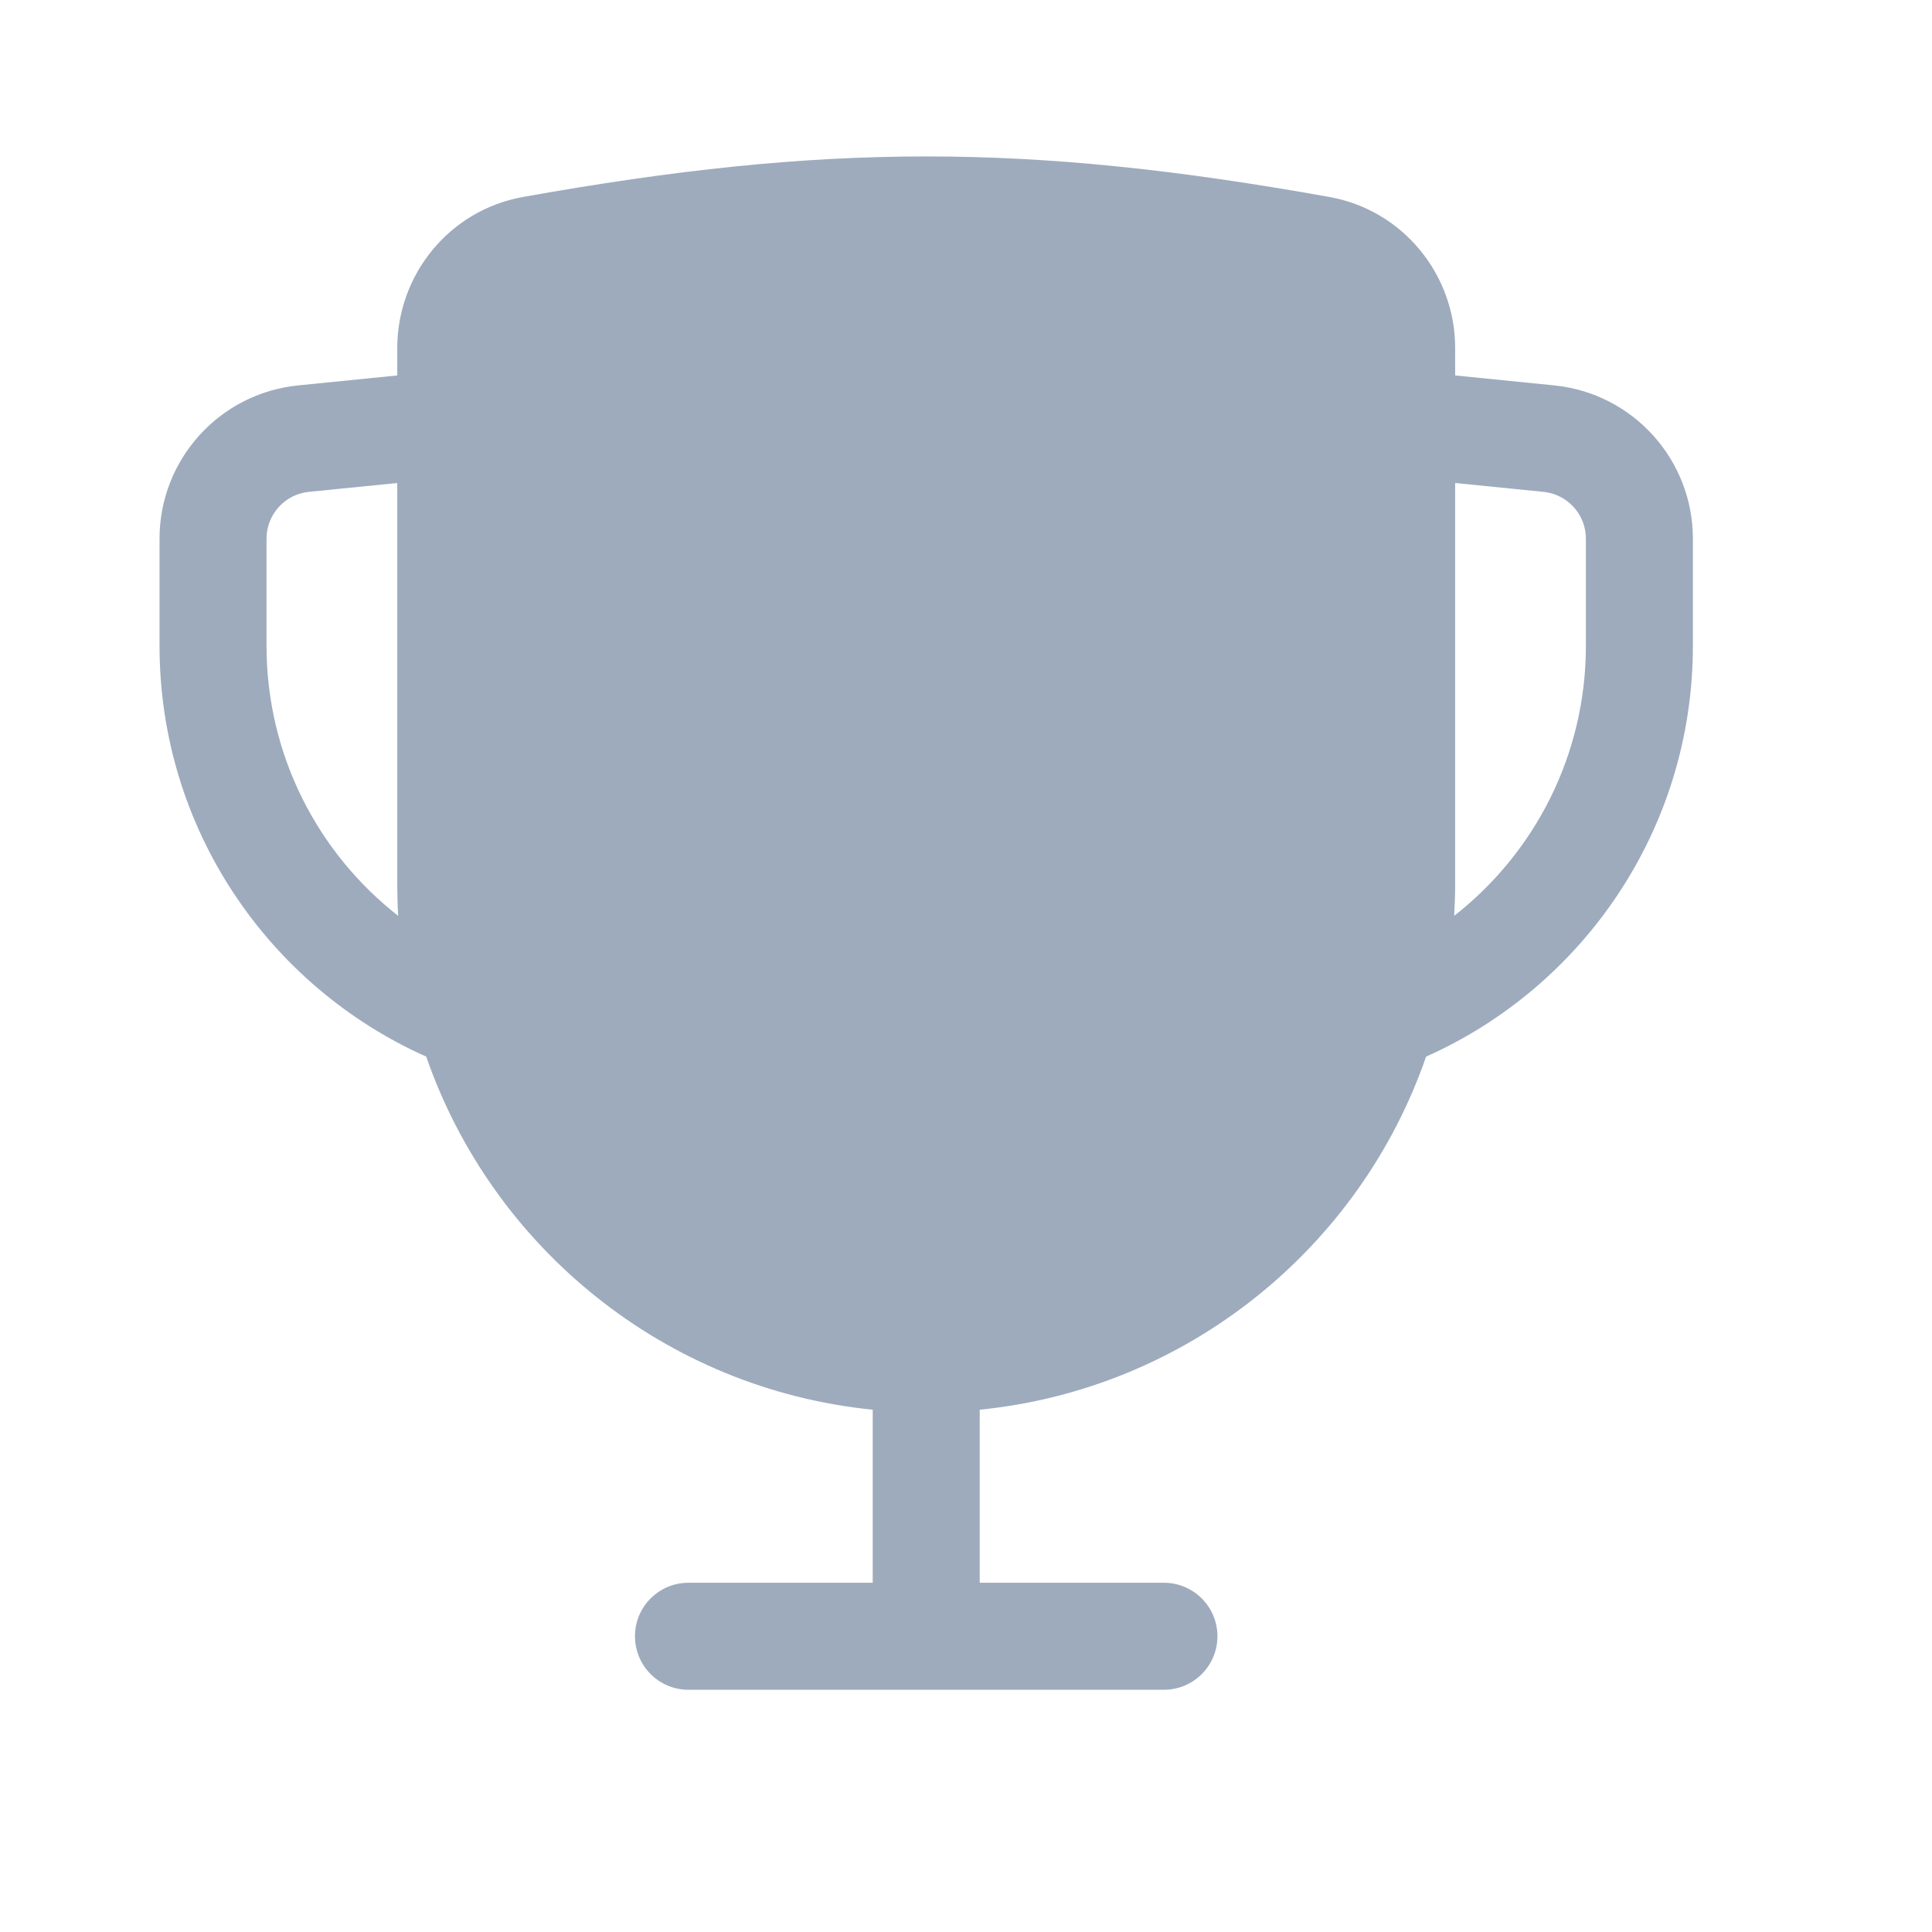 <svg width="21" height="21" viewBox="0 0 21 21" fill="none" xmlns="http://www.w3.org/2000/svg">
<path fill-rule="evenodd" clip-rule="evenodd" d="M14.45 2.141C11.167 1.553 8.967 1.554 5.685 2.141C4.885 2.284 4.318 2.984 4.318 3.784V4.081L3.243 4.189C2.386 4.274 1.734 4.995 1.734 5.856V7.019C1.734 9.011 2.925 10.724 4.633 11.485C5.352 13.56 7.226 15.096 9.486 15.323V17.204H7.483C7.162 17.204 6.902 17.464 6.902 17.785C6.902 18.107 7.162 18.367 7.483 18.367H12.651C12.972 18.367 13.233 18.107 13.233 17.785C13.233 17.464 12.972 17.204 12.651 17.204H10.649V15.323C12.909 15.096 14.783 13.56 15.501 11.485C17.209 10.724 18.401 9.011 18.401 7.019V5.856C18.401 4.995 17.748 4.274 16.892 4.189L15.817 4.081V3.783C15.817 2.984 15.249 2.284 14.45 2.141ZM3.358 5.346L4.318 5.25V9.603C4.318 9.721 4.321 9.838 4.328 9.955C3.457 9.273 2.897 8.211 2.897 7.019V5.856C2.897 5.592 3.096 5.372 3.358 5.346ZM17.238 7.019C17.238 8.211 16.678 9.273 15.806 9.955C15.813 9.838 15.817 9.721 15.817 9.603V5.25L16.776 5.346C17.038 5.372 17.238 5.592 17.238 5.856V7.019Z" fill="#9DABBD"/>
</svg>
